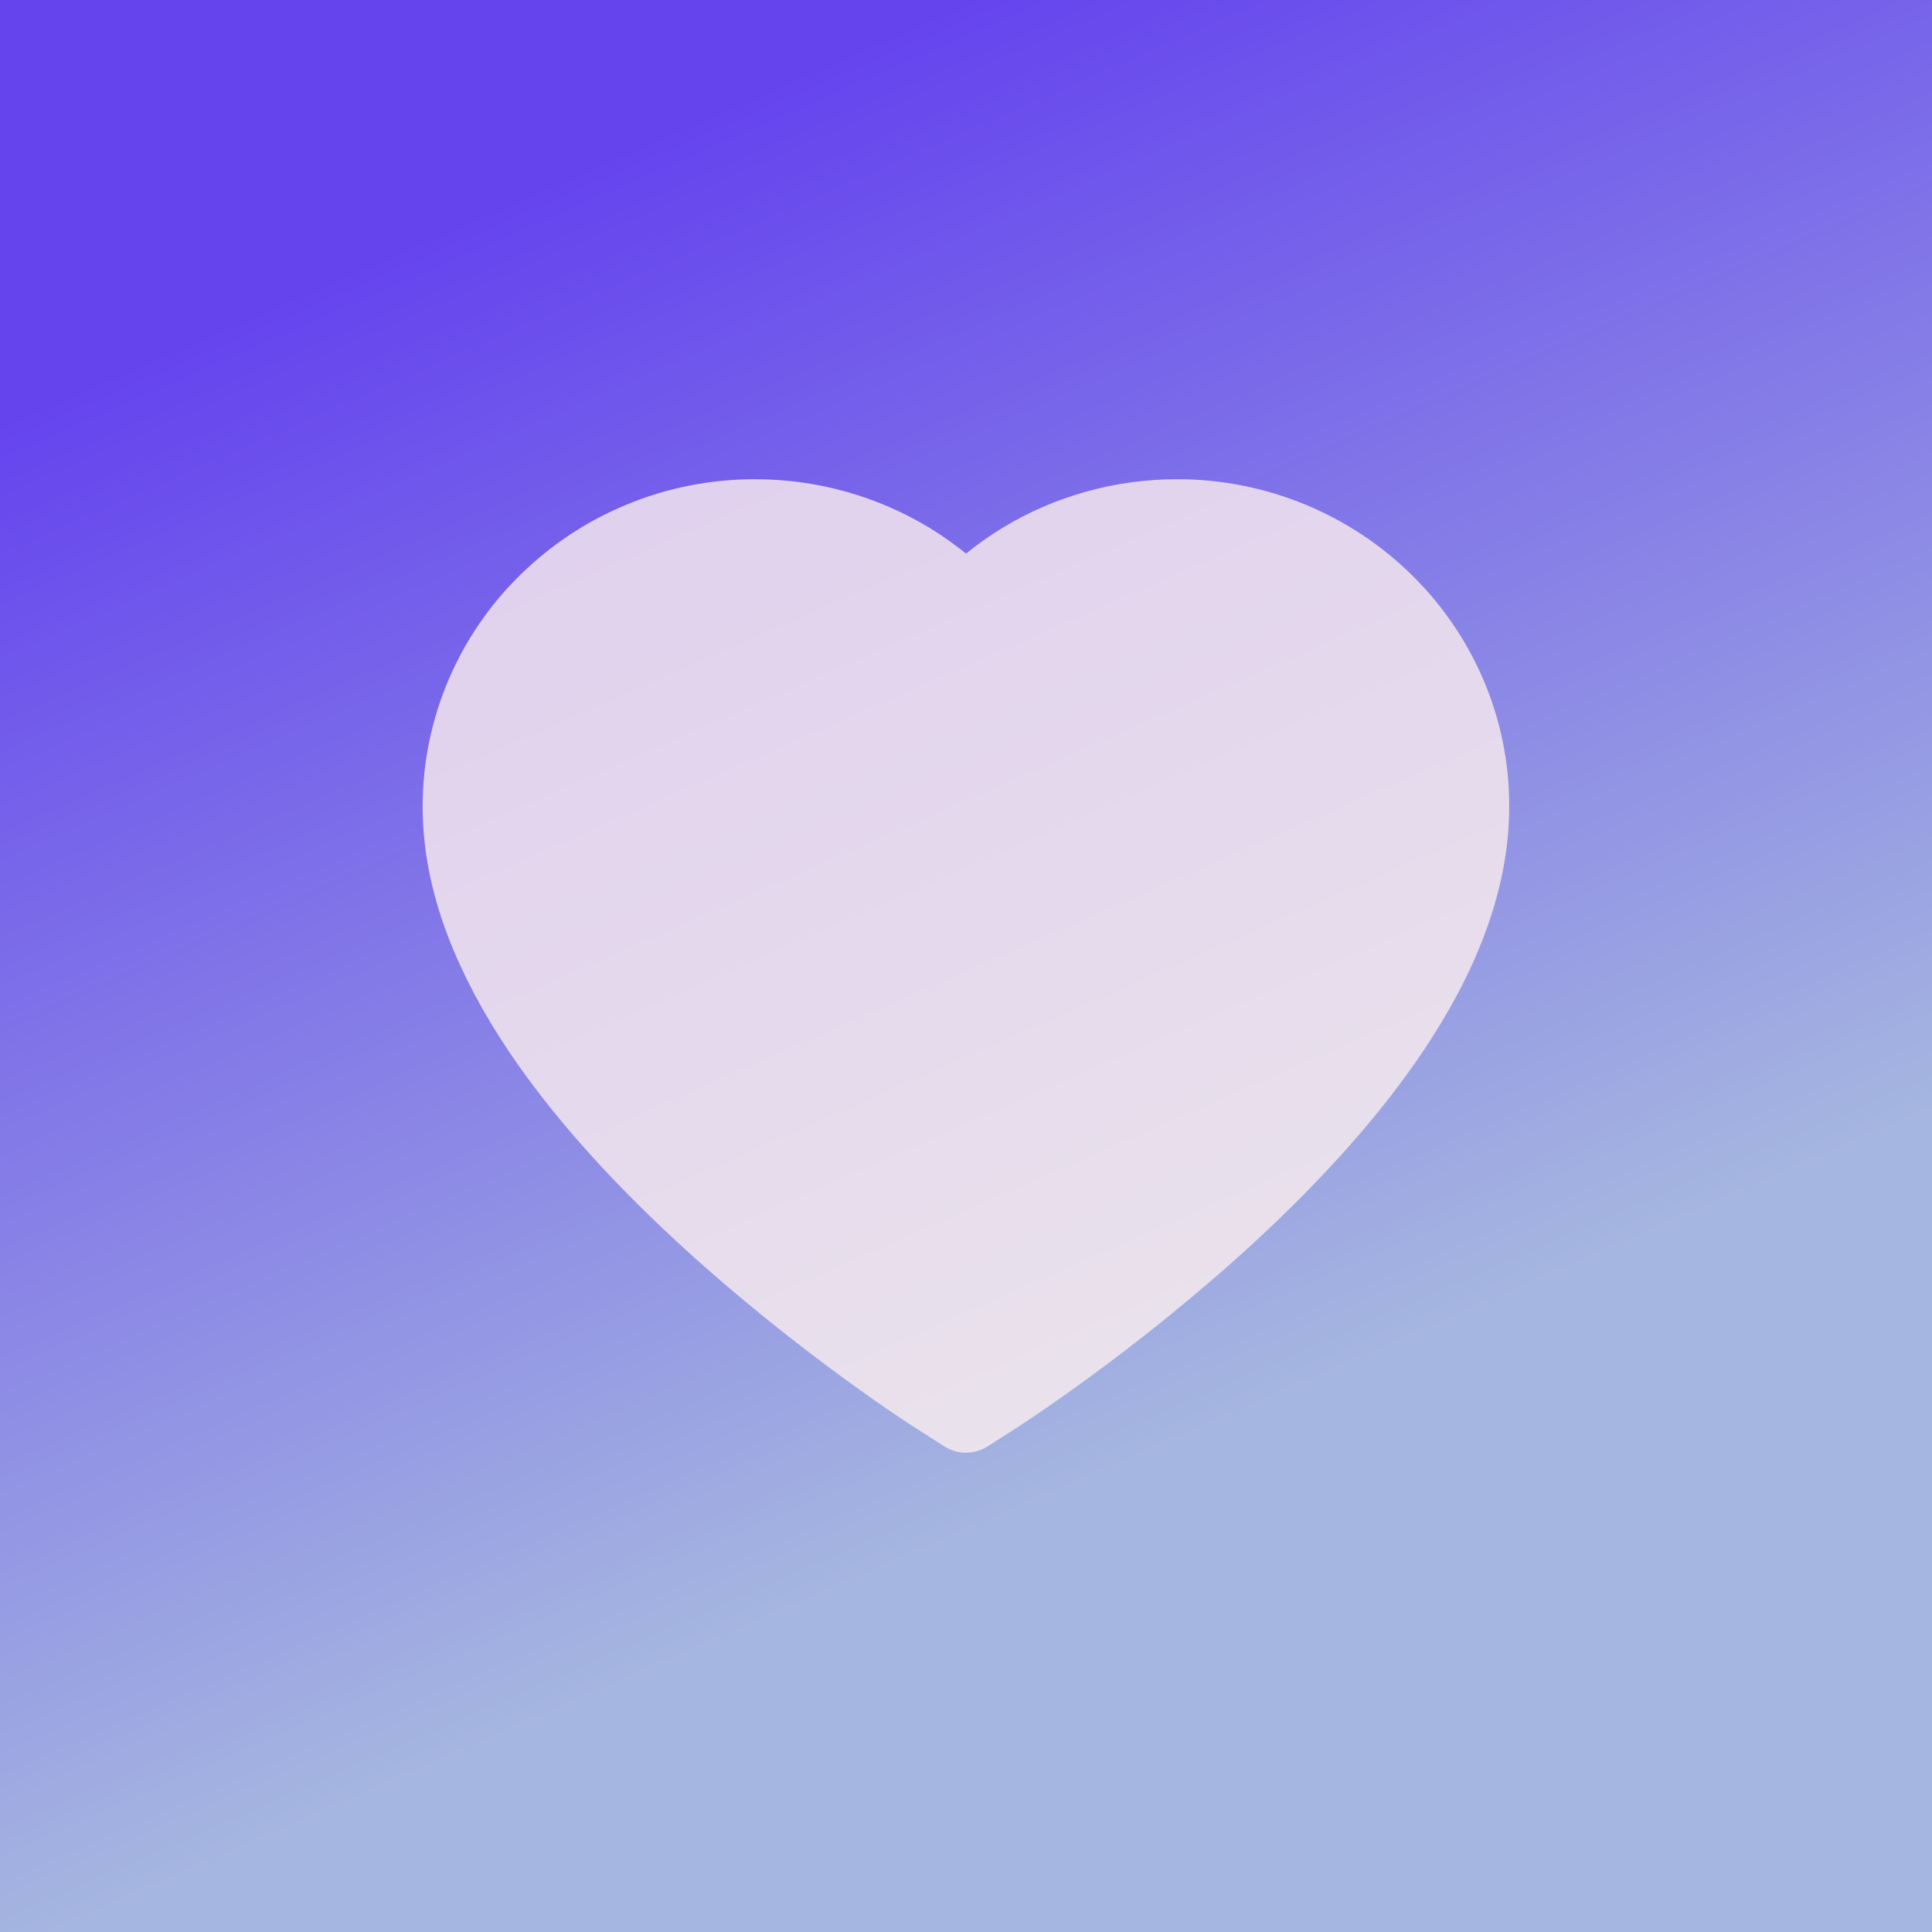 <svg width="24" height="24" viewBox="0 0 24 24" fill="none" xmlns="http://www.w3.org/2000/svg">
<rect x="0" y="0" width="24" height="24" fill="#333333" stroke="none"/>
<rect width="24" height="24" fill="url(#paint0_linear)"/>
<path d="M18.422 8.431C18.212 7.946 17.91 7.507 17.533 7.138C17.155 6.767 16.709 6.473 16.22 6.27C15.713 6.06 15.169 5.952 14.62 5.953C13.85 5.953 13.098 6.164 12.445 6.562C12.289 6.658 12.141 6.763 12 6.877C11.859 6.763 11.711 6.658 11.555 6.562C10.902 6.164 10.15 5.953 9.38 5.953C8.825 5.953 8.287 6.059 7.78 6.27C7.289 6.473 6.847 6.766 6.467 7.138C6.089 7.506 5.787 7.946 5.578 8.431C5.361 8.936 5.25 9.472 5.25 10.023C5.25 10.544 5.356 11.086 5.567 11.637C5.744 12.098 5.997 12.577 6.32 13.059C6.833 13.823 7.537 14.62 8.412 15.428C9.863 16.767 11.298 17.692 11.359 17.73L11.73 17.967C11.894 18.072 12.105 18.072 12.269 17.967L12.639 17.73C12.7 17.691 14.134 16.767 15.586 15.428C16.461 14.62 17.166 13.823 17.678 13.059C18.002 12.577 18.256 12.098 18.431 11.637C18.642 11.086 18.748 10.544 18.748 10.023C18.75 9.472 18.639 8.936 18.422 8.431V8.431Z" fill="#FDEFEF" fill-opacity="0.79"/>
<defs>
<linearGradient id="paint0_linear" x1="12" y1="4.17233e-07" x2="19" y2="16" gradientUnits="userSpaceOnUse">
<stop stop-color="#6544EE"/>
<stop offset="1" stop-color="#A5B6E0"/>
</linearGradient>
</defs>
</svg>
